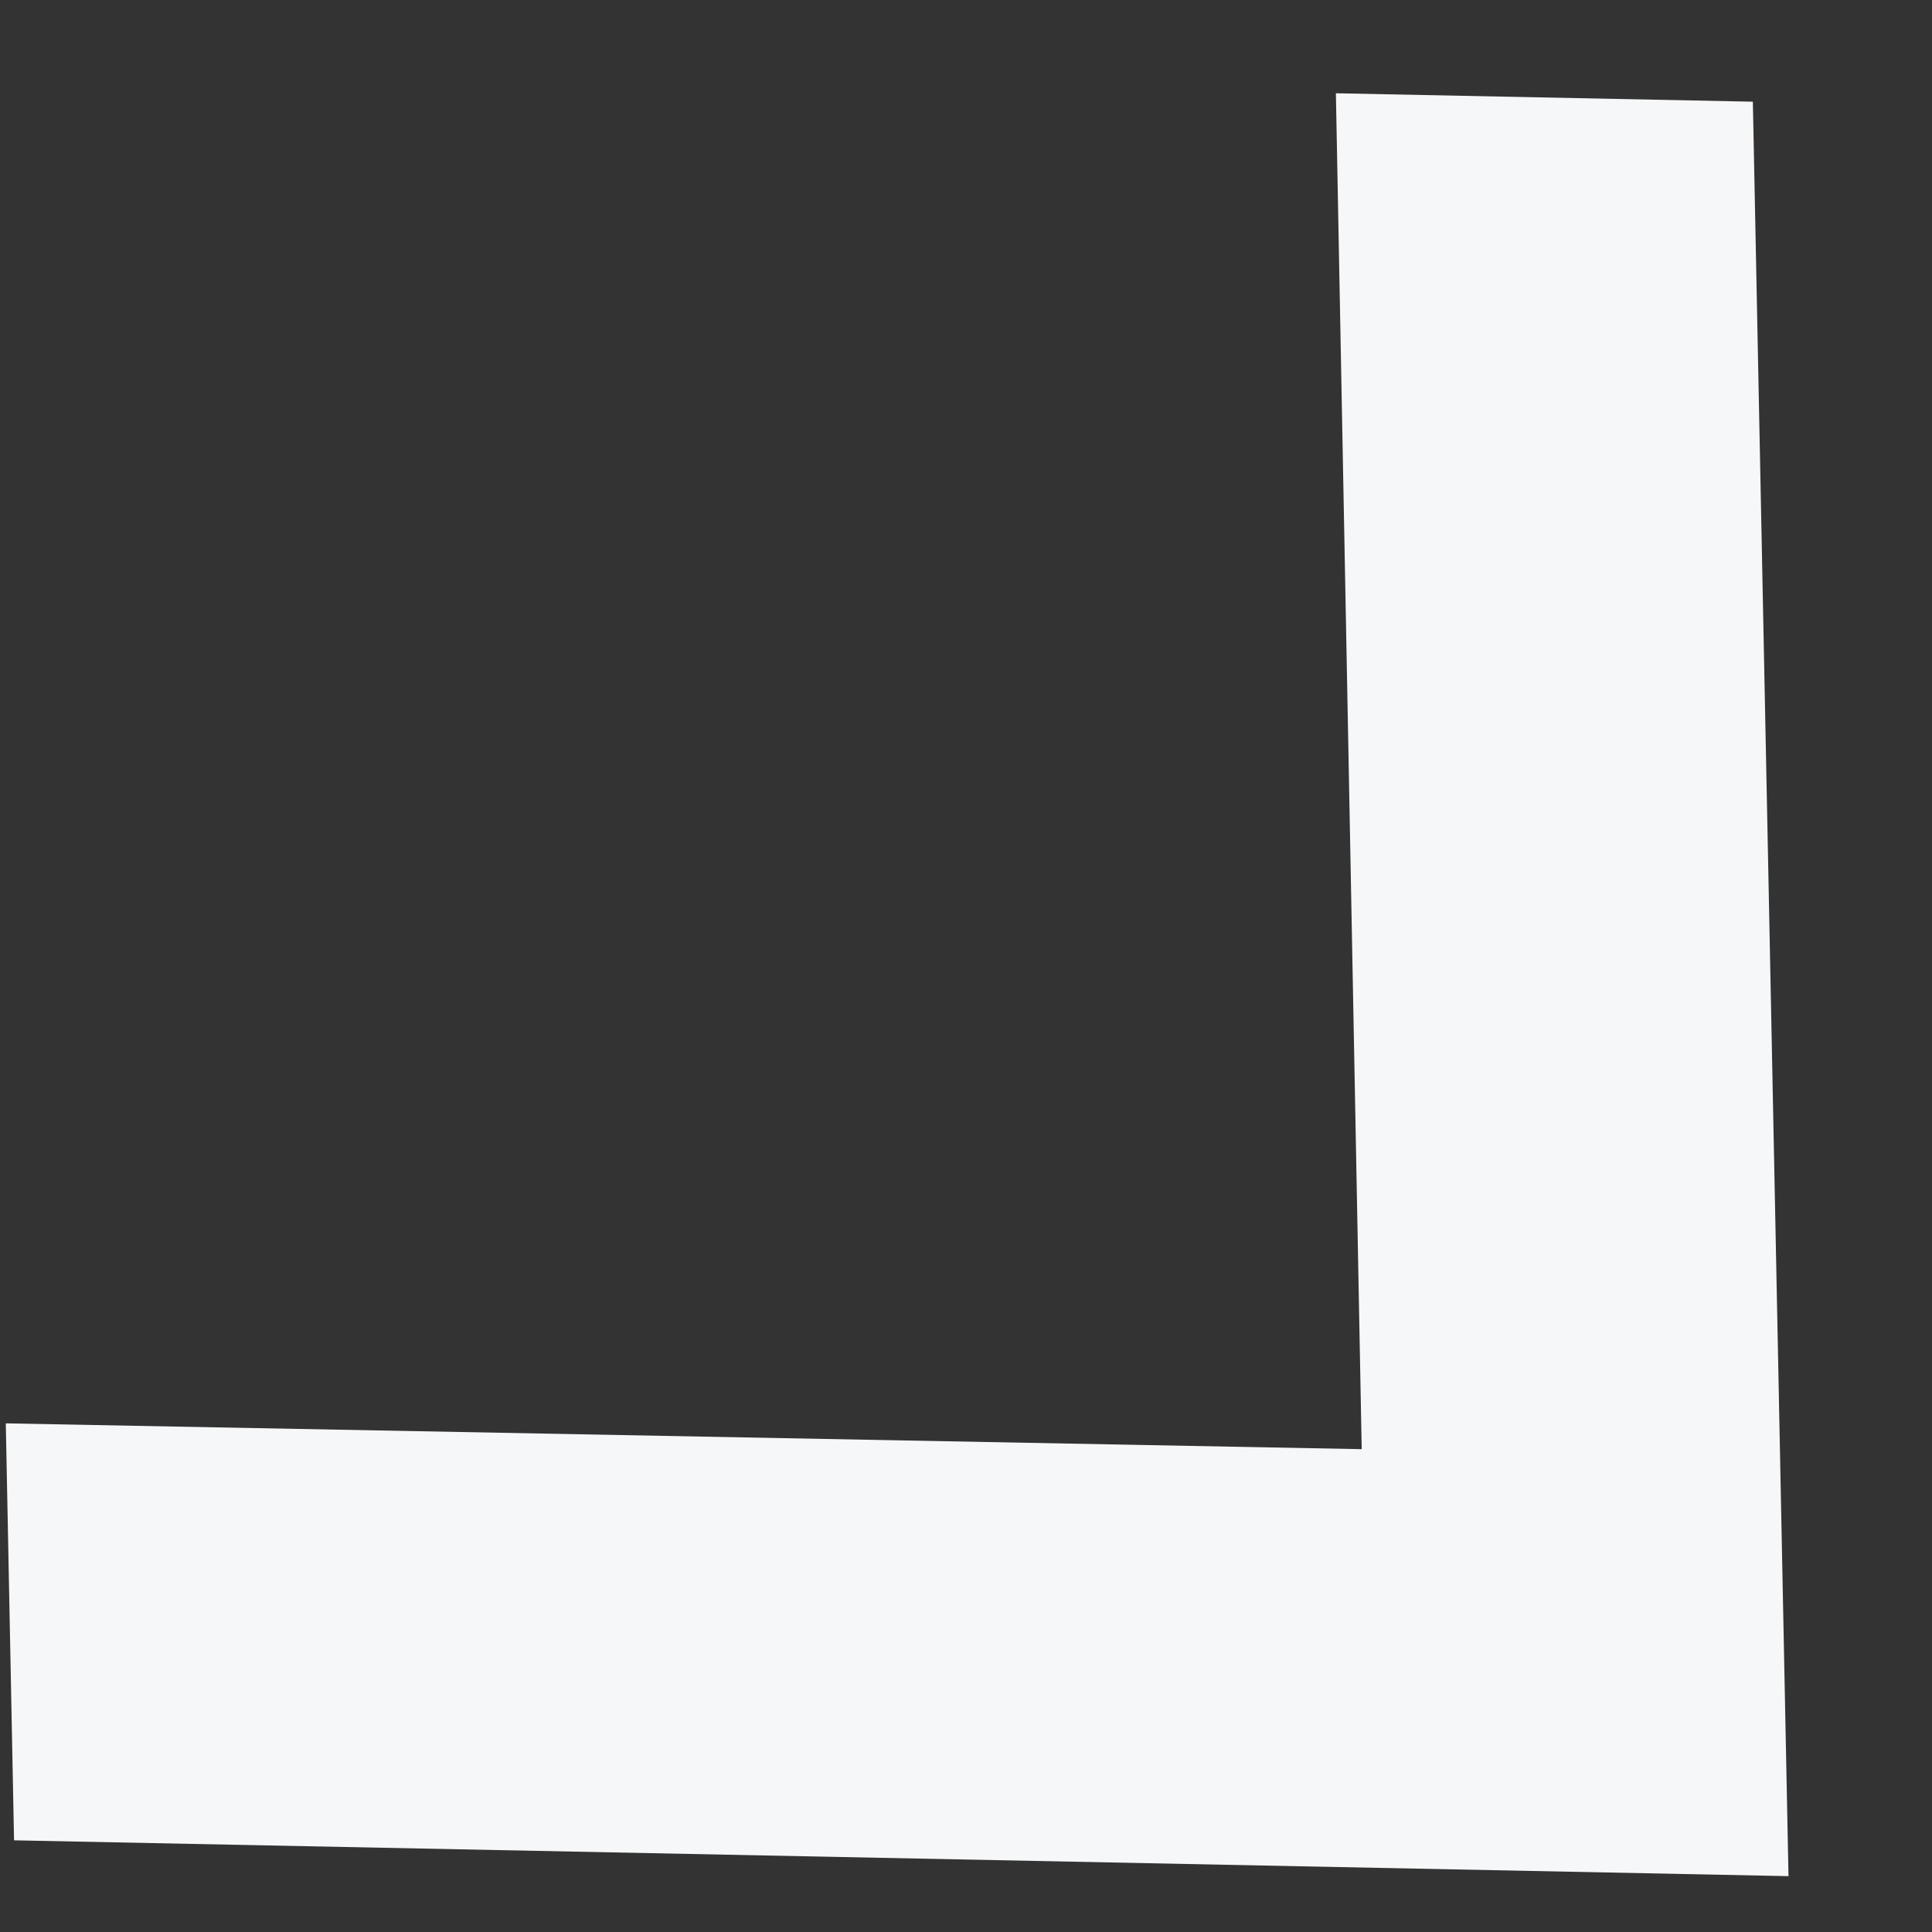 <svg width="11" height="11" viewBox="0 0 11 11" fill="none" xmlns="http://www.w3.org/2000/svg">
<rect x="0" y="0" width="11" height="11" fill="#333333" stroke="none"/>
<path d="M0.033 8.104L7.753 8.251L7.606 0.531L9.98 0.579L10.183 10.682L0.08 10.478L0.033 8.104Z" fill="#F6F7F8"/>
</svg>
